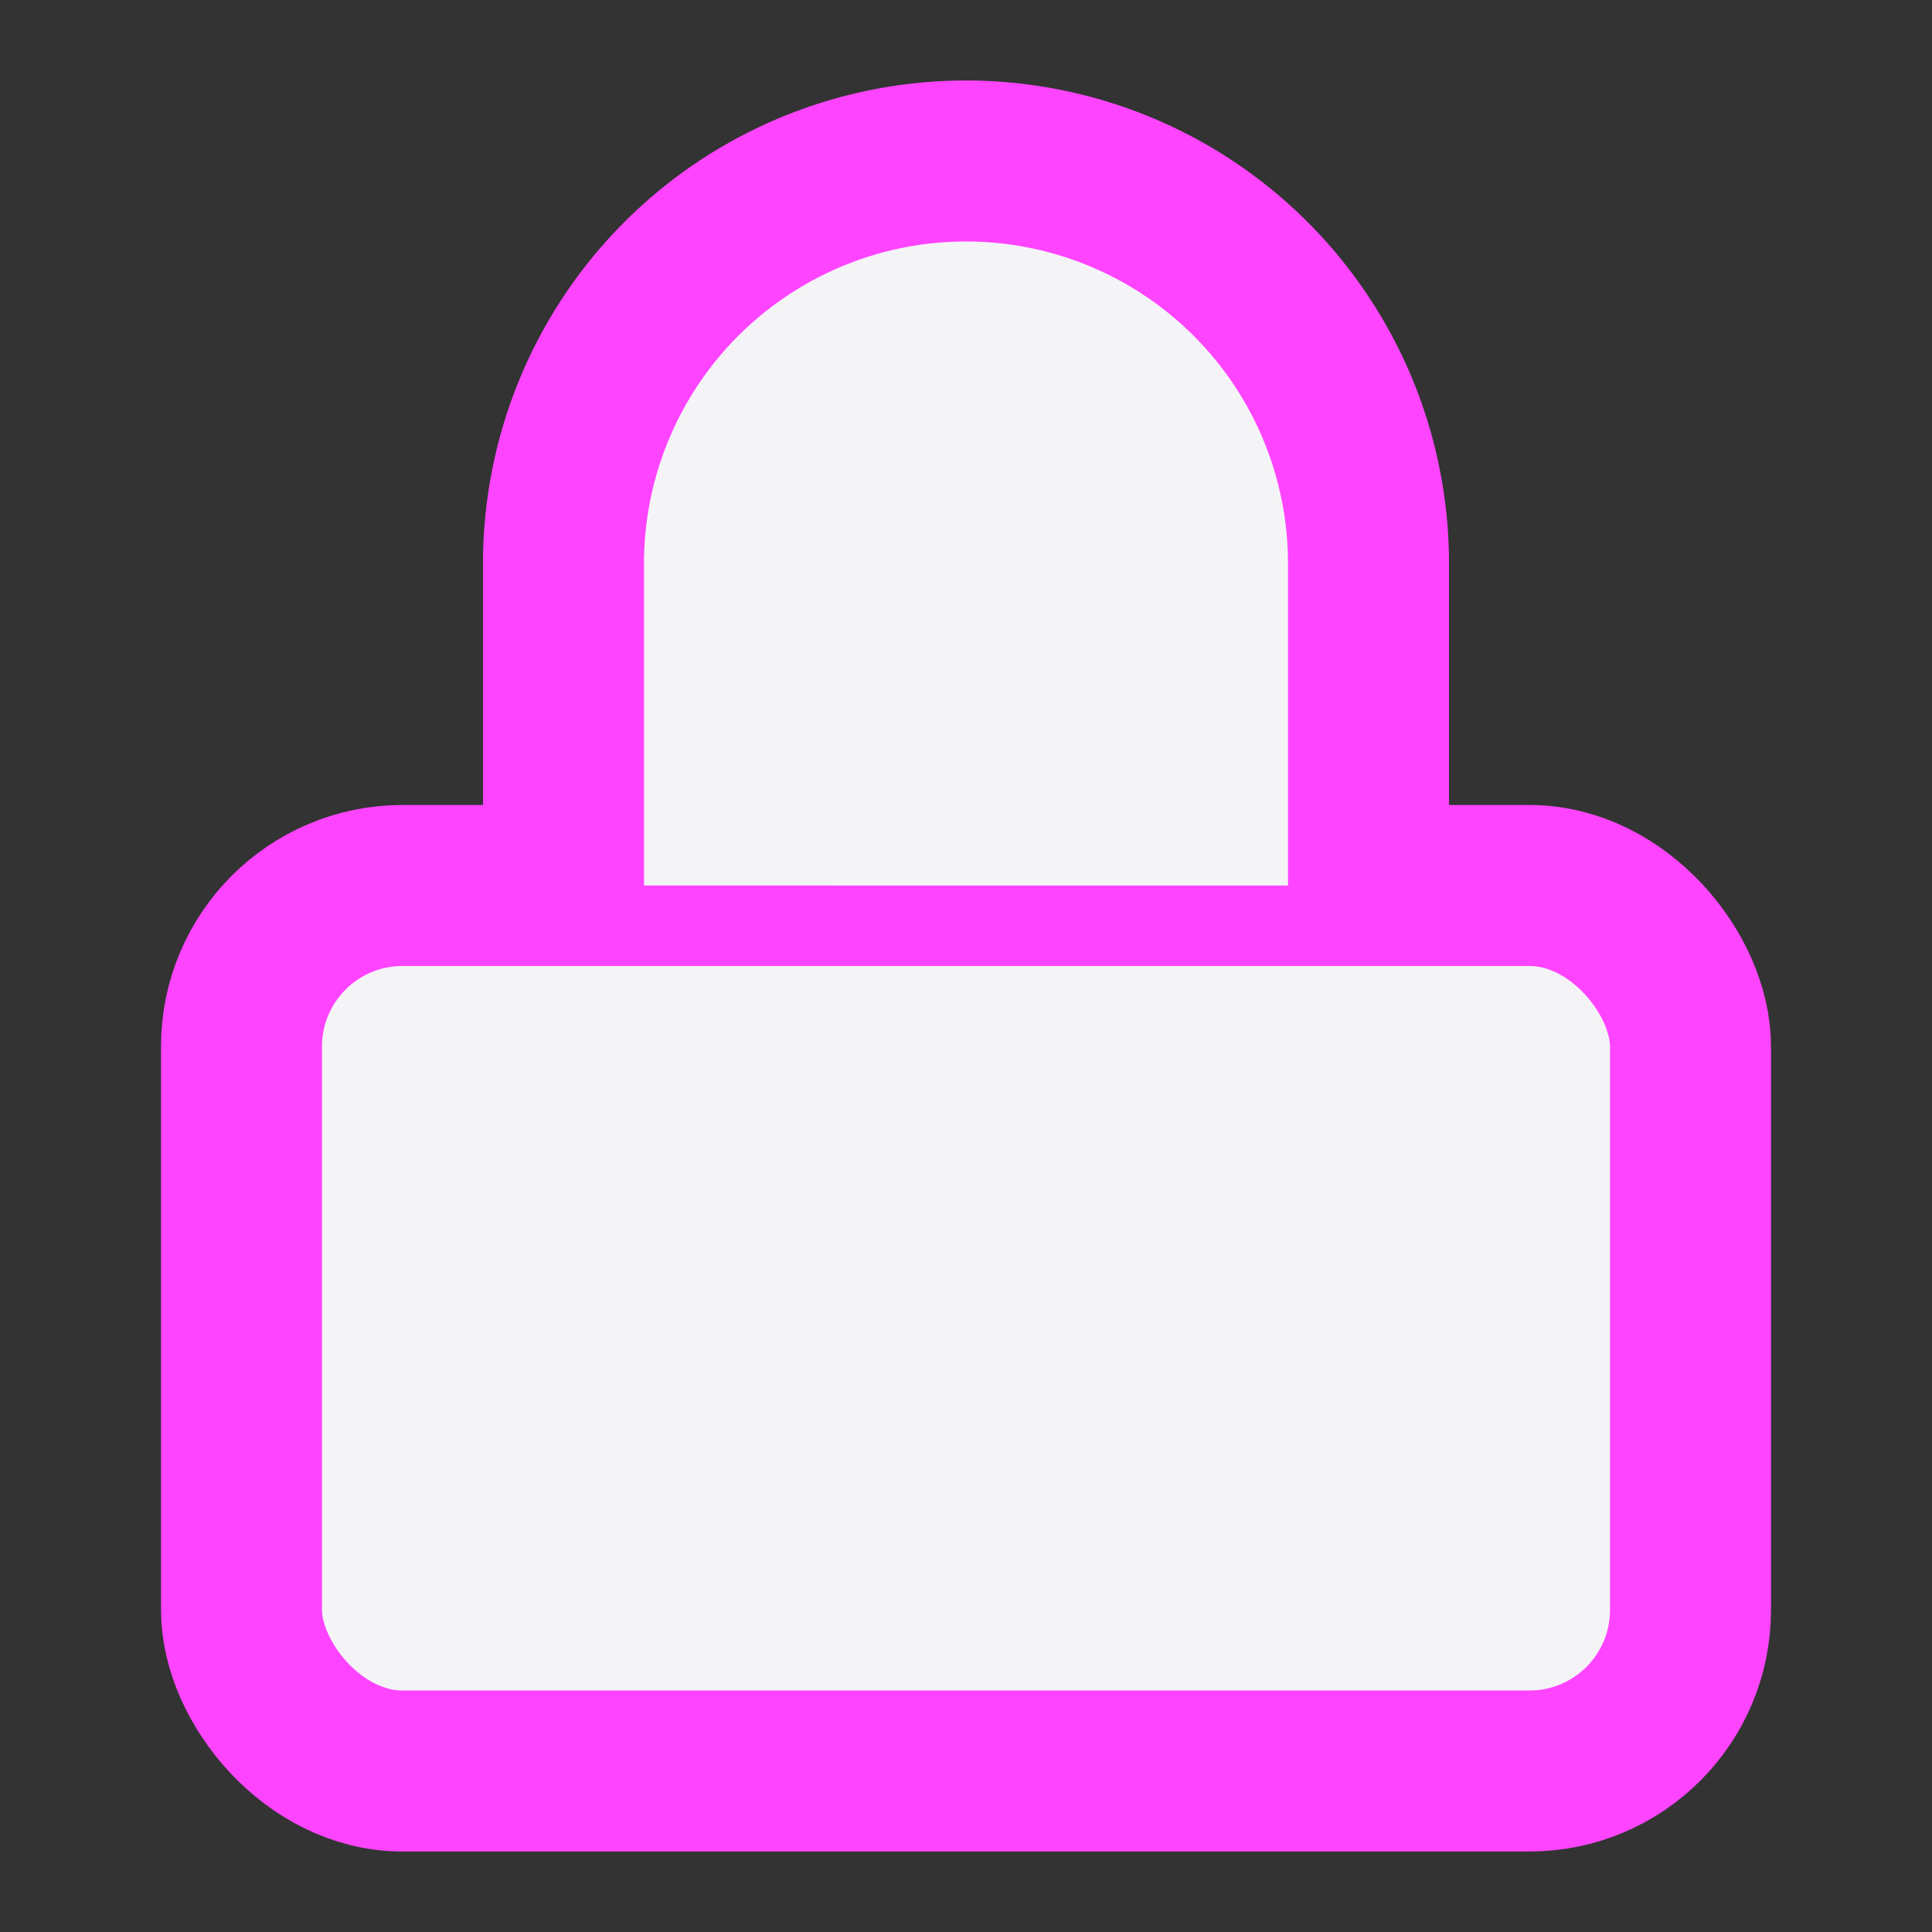 <svg fill="#f4f4f7" height="60" stroke="#f4f47" stroke-linecap="round" stroke-linejoin="round" stroke-width="2" viewBox="0 0 24 24" width="60" xmlns="http://www.w3.org/2000/svg"><rect x="0" y="0" width="24" height="24" fill="#333333" stroke="none"/><rect height="11" rx="2" width="18" x="3" y="11"/><path d="m7 11v-4a5 5 0 0 1 10 0v4"/></svg>